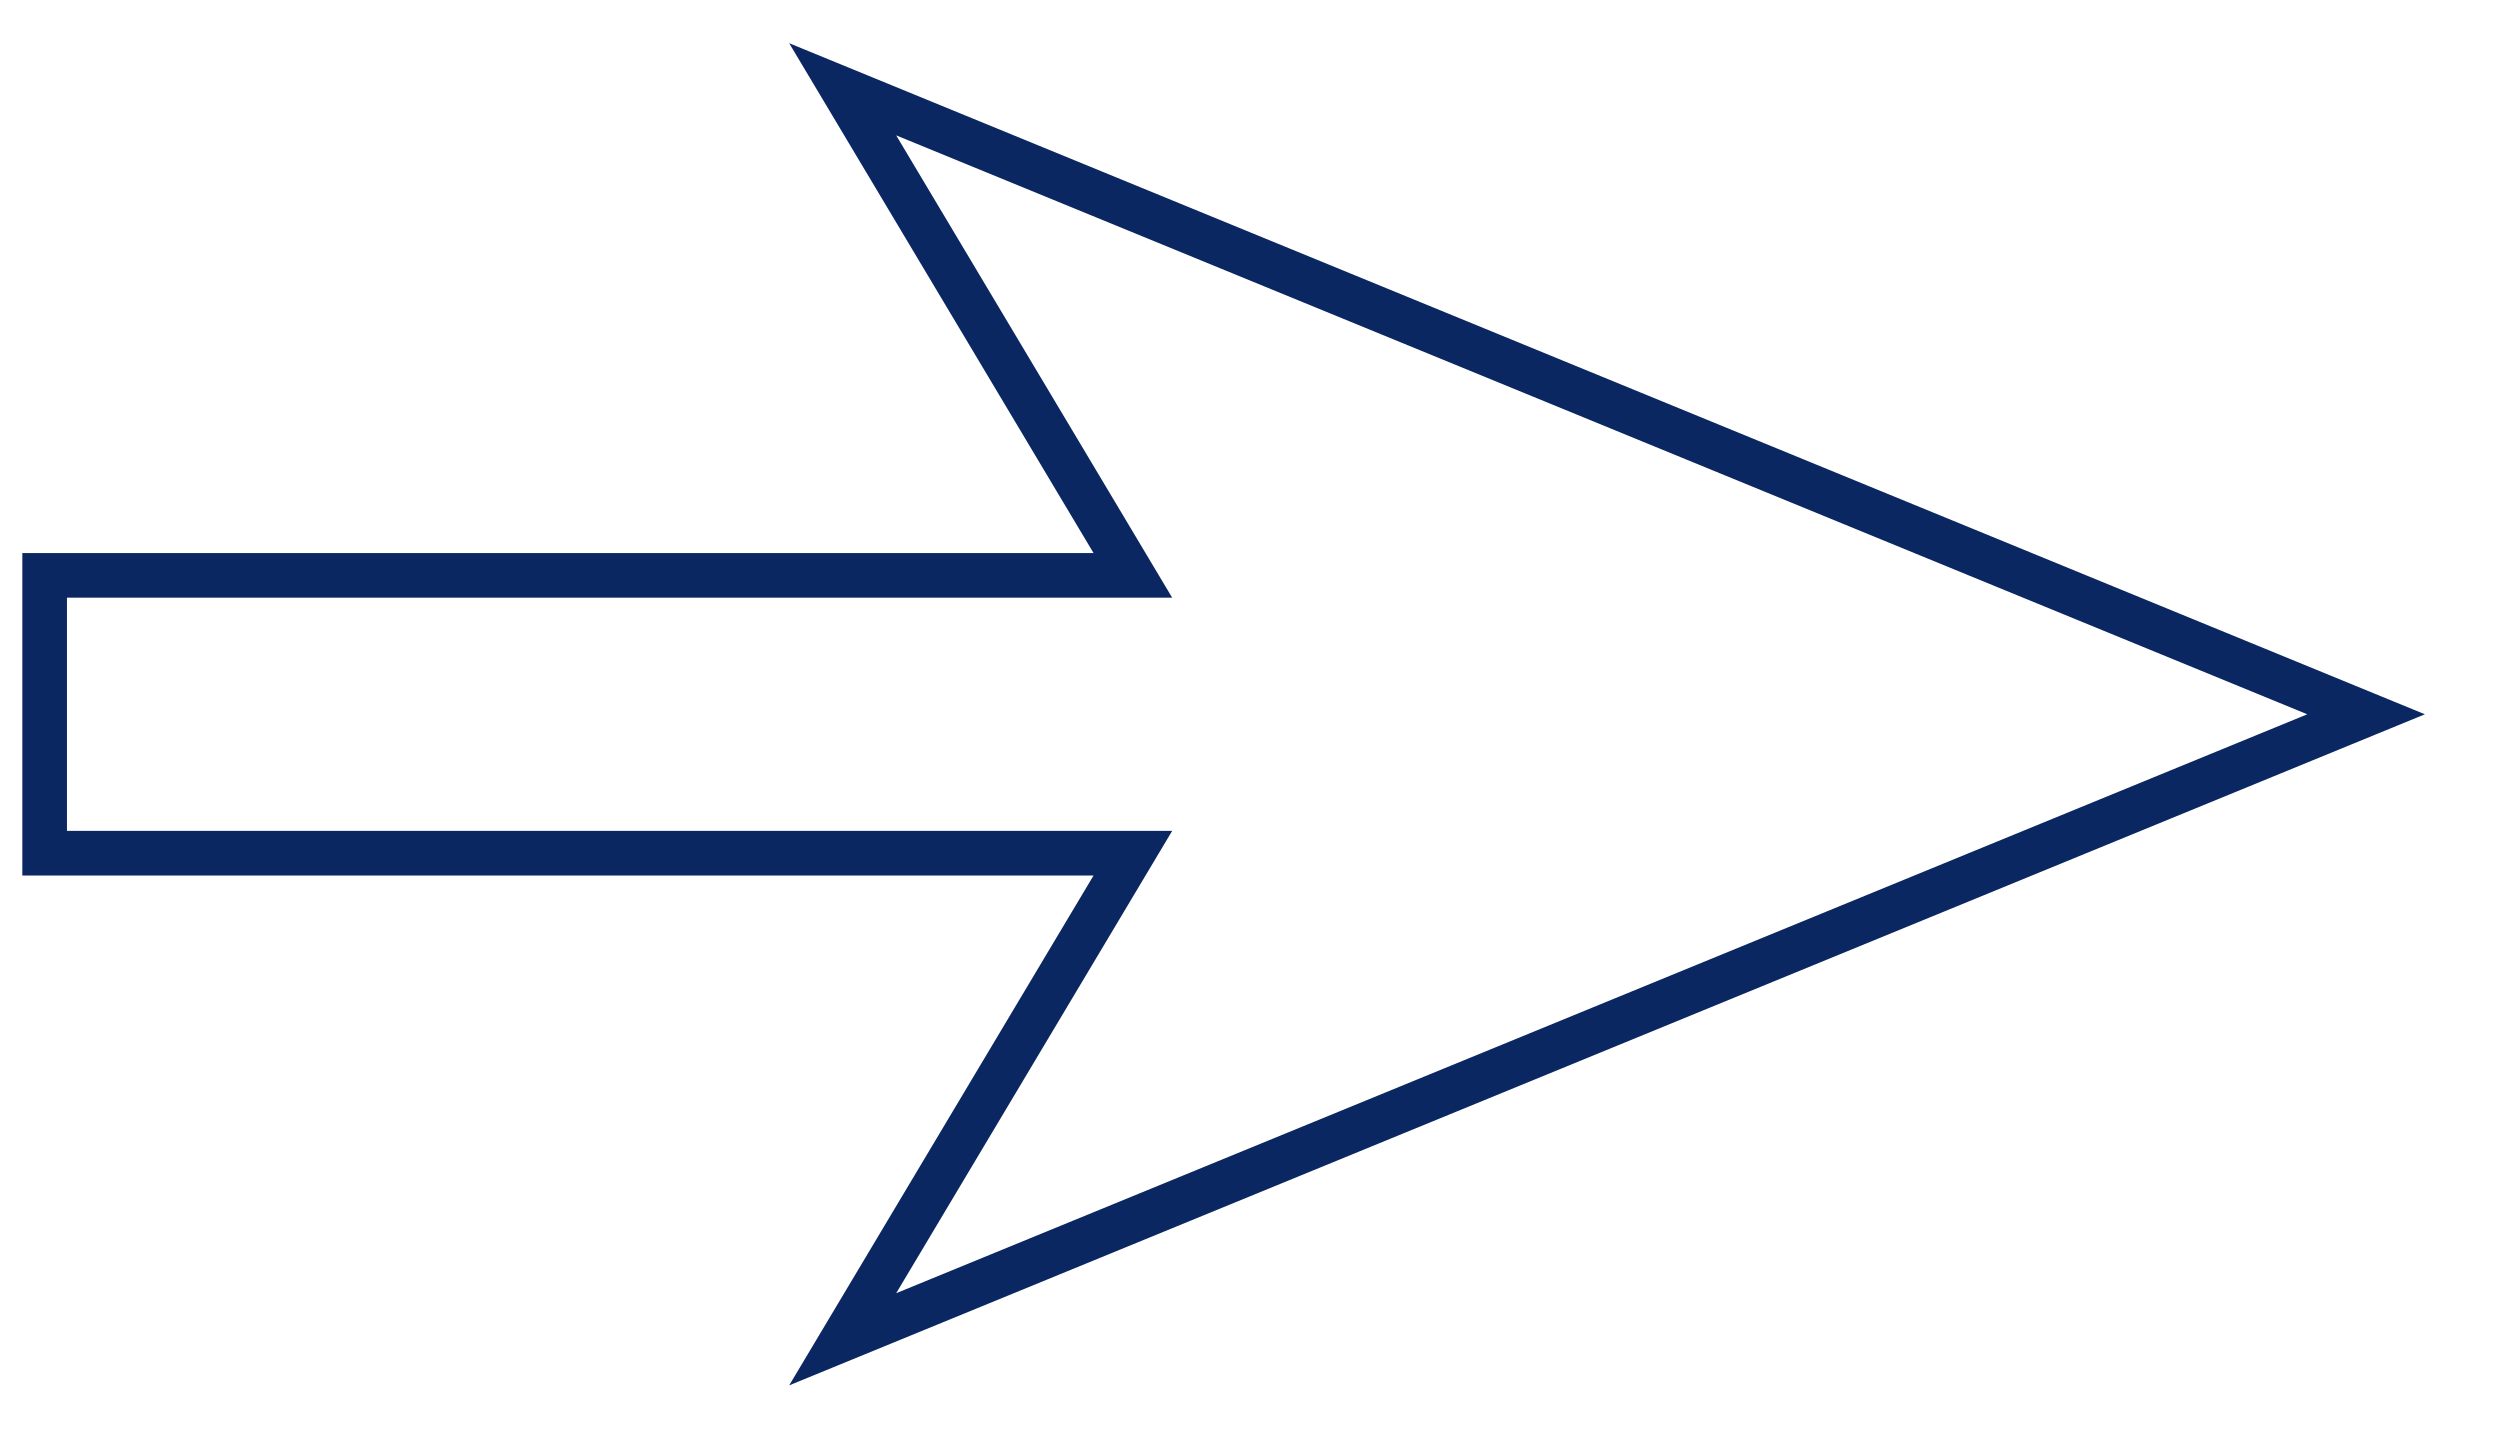 <svg width="28" height="16" viewBox="0 0 28 16" fill="none" xmlns="http://www.w3.org/2000/svg">
<path d="M12.688 6.444H0.5V9.556H12.688L9.438 15L26.5 8L9.438 1L12.688 6.444Z" stroke="#0A2762" stroke-width="0.5"/>
</svg>
